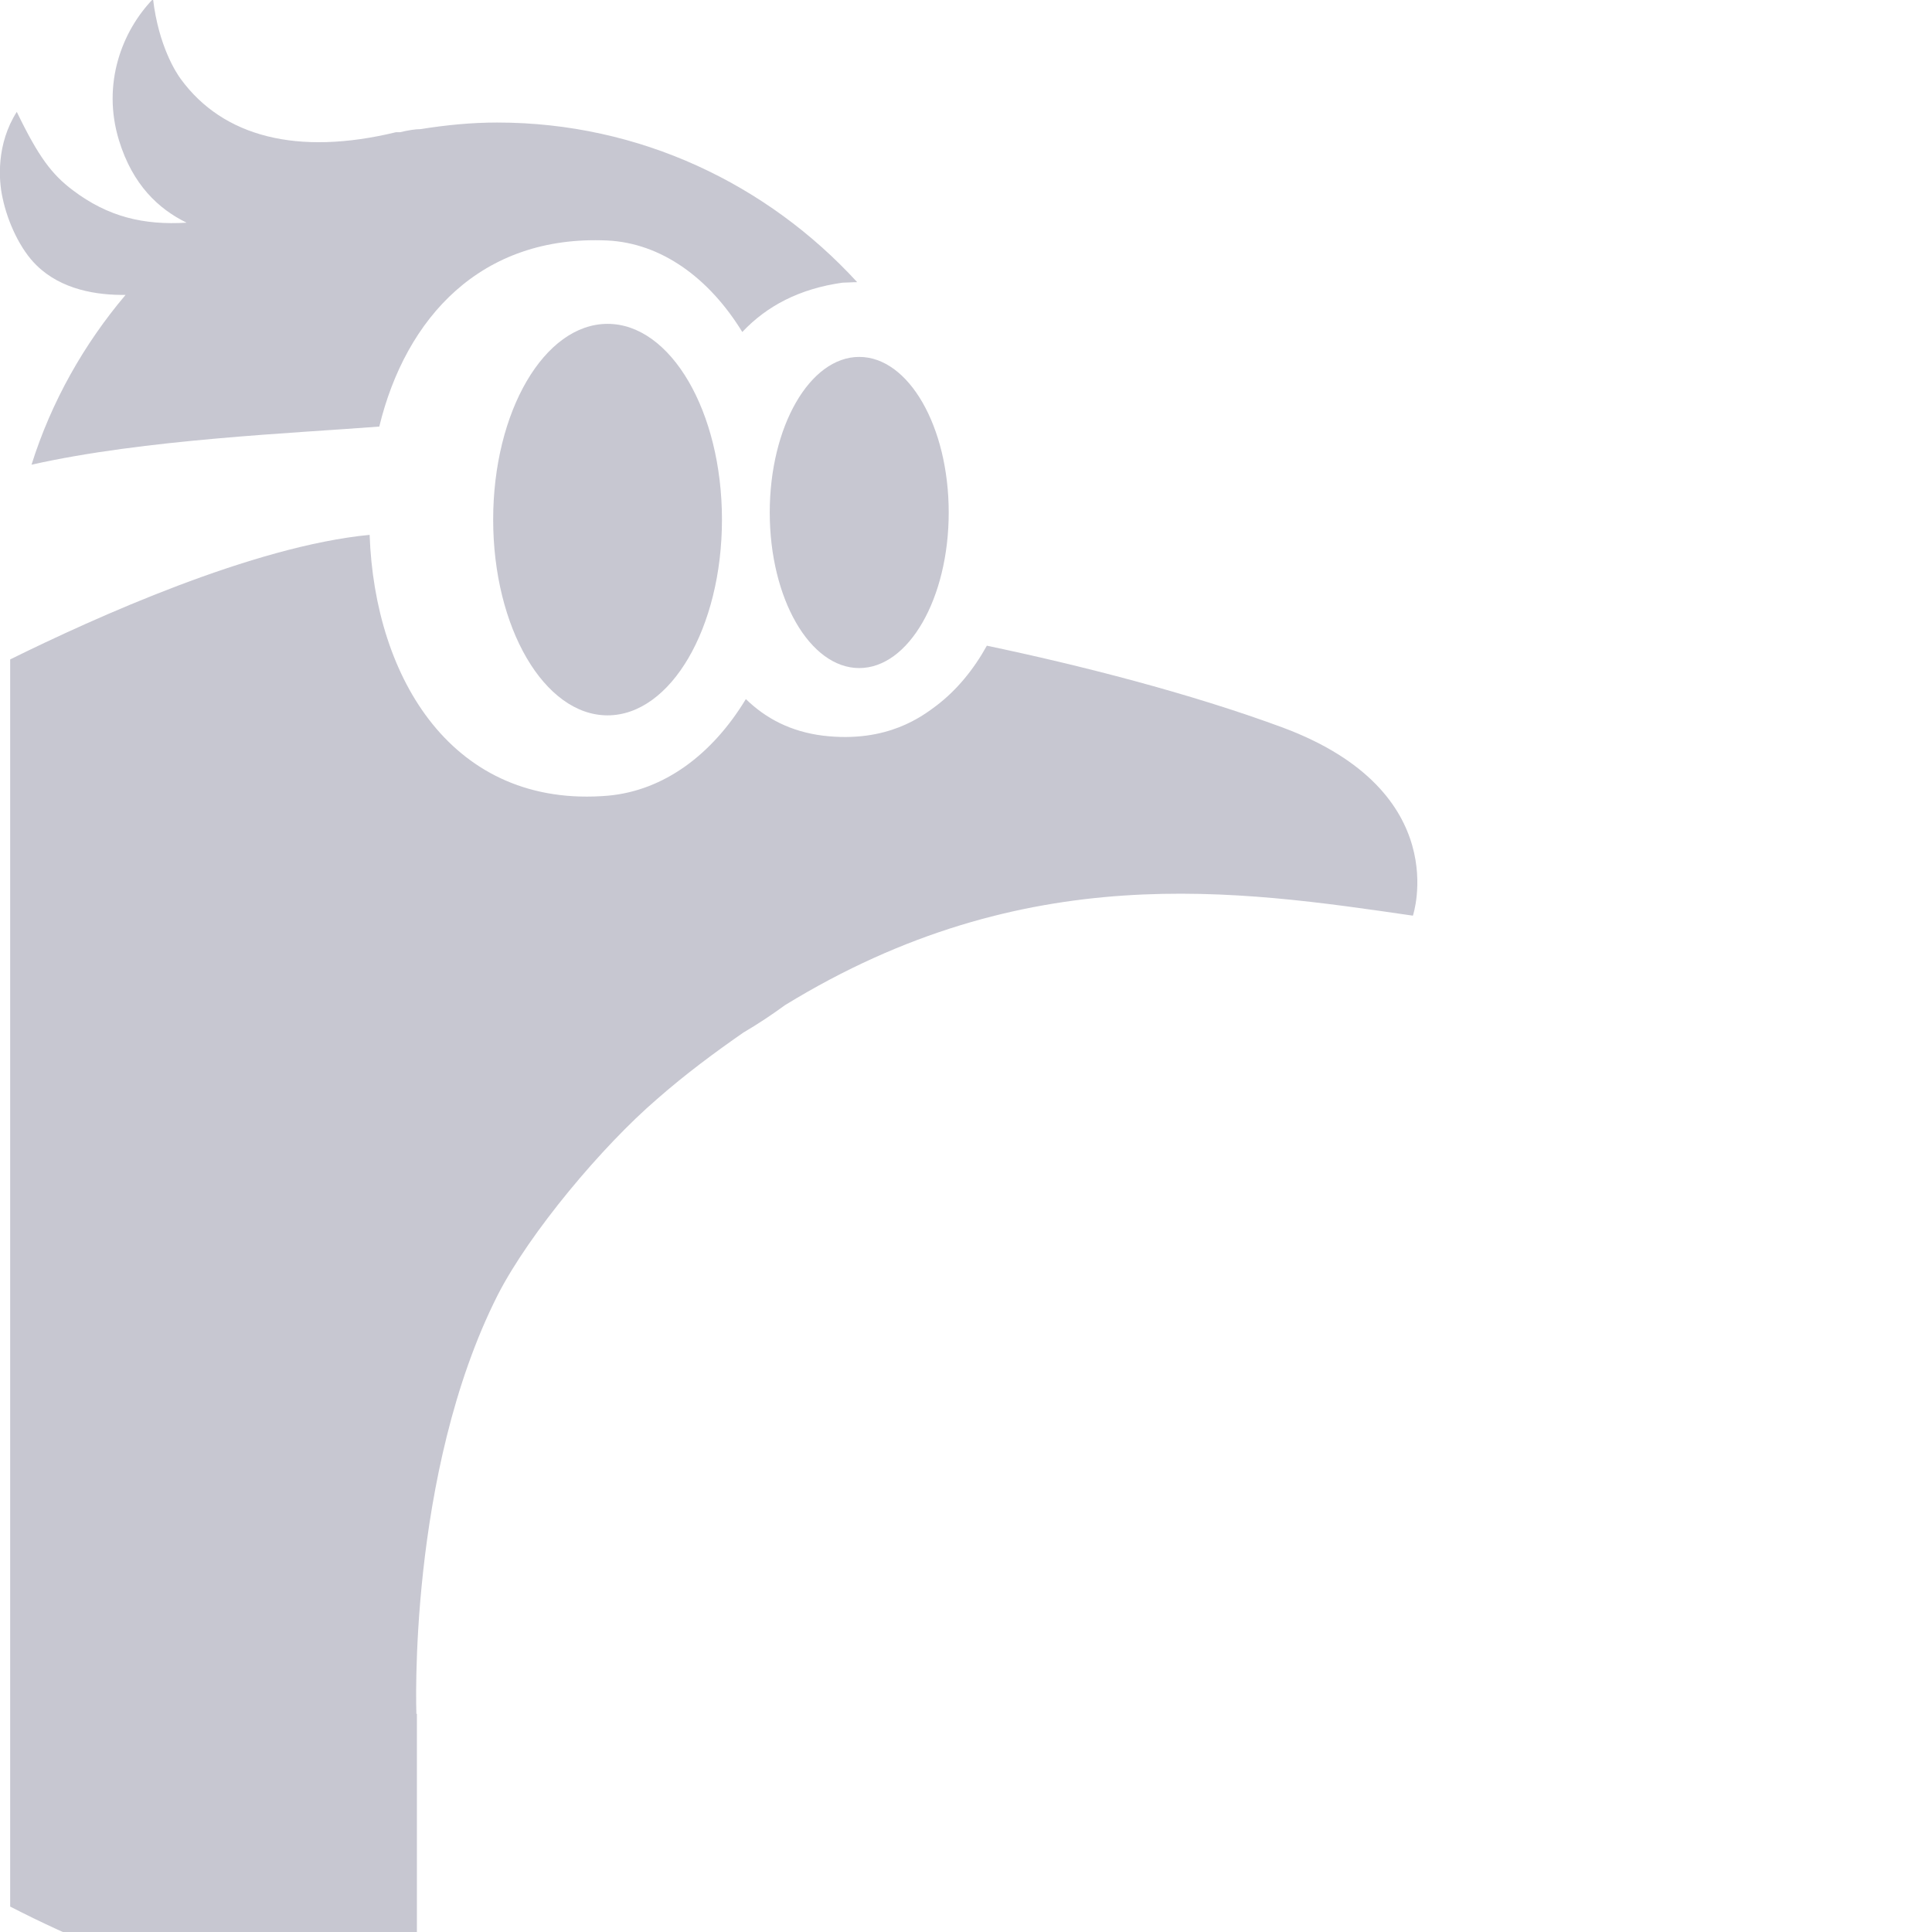 <svg
    xmlns="http://www.w3.org/2000/svg"    
    fill="#c7c7d1"
    viewBox="0 0 38 38"
    id="nostr_icon"
  >
    <title>Nostr</title>
    <g>
      <path
        d="m2.47,5.8c-.82.97-1.46,2.1-1.85,3.34,2.22-.5,5.17-.62,6.84-.75.52-2.14,2-3.77,4.48-3.66,1.07.05,2.01.74,2.66,1.8.48-.51,1.12-.85,1.97-.97.06,0,.19-.01.29-.01-1.76-1.92-4.27-3.14-7.08-3.14-.51,0-1.01.05-1.51.13-.1,0-.23.02-.4.06-.01,0-.03,0-.04,0s-.02,0-.04,0c-1.94.47-3.4.09-4.23-1.04-.09-.12-.44-.65-.55-1.58-.61.63-1.01,1.67-.67,2.78.27.88.78,1.35,1.33,1.62-.84.05-1.54-.11-2.24-.64-.41-.31-.67-.65-1.1-1.54C-.07,2.83-.03,3.53.05,3.89c.1.48.35,1.02.67,1.33.49.48,1.19.59,1.76.58Z"
      ></path>
      <ellipse
        cx="11.95"
        cy="10.22"
        rx="2.25"
        ry="3.85"
      ></ellipse>
      <ellipse
        cx="16.9"
        cy="10.08"
        rx="1.76"
        ry="3.06"
      ></ellipse>
      <path
        d="m8.19,33.71s-.18-4.72,1.6-8.24c.63-1.23,2.06-2.93,3.13-3.85.57-.5,1.14-.92,1.7-1.31.29-.17.56-.35.82-.54,4.73-2.9,8.9-2.26,12.35-1.76,0,0,.82-2.44-2.56-3.7-1.84-.68-4.01-1.23-5.82-1.61-.26.47-.59.87-.98,1.17-.28.21-.97.75-2.24.6-.64-.08-1.13-.34-1.52-.72-.66,1.09-1.61,1.8-2.71,1.9-3.05.26-4.59-2.3-4.69-5.13-2.29.22-5.41,1.63-7.07,2.45v24.53c2.45,1.26,5.14,2.09,8,2.4v-6.19Z"
      ></path>
    </g>
  </svg>